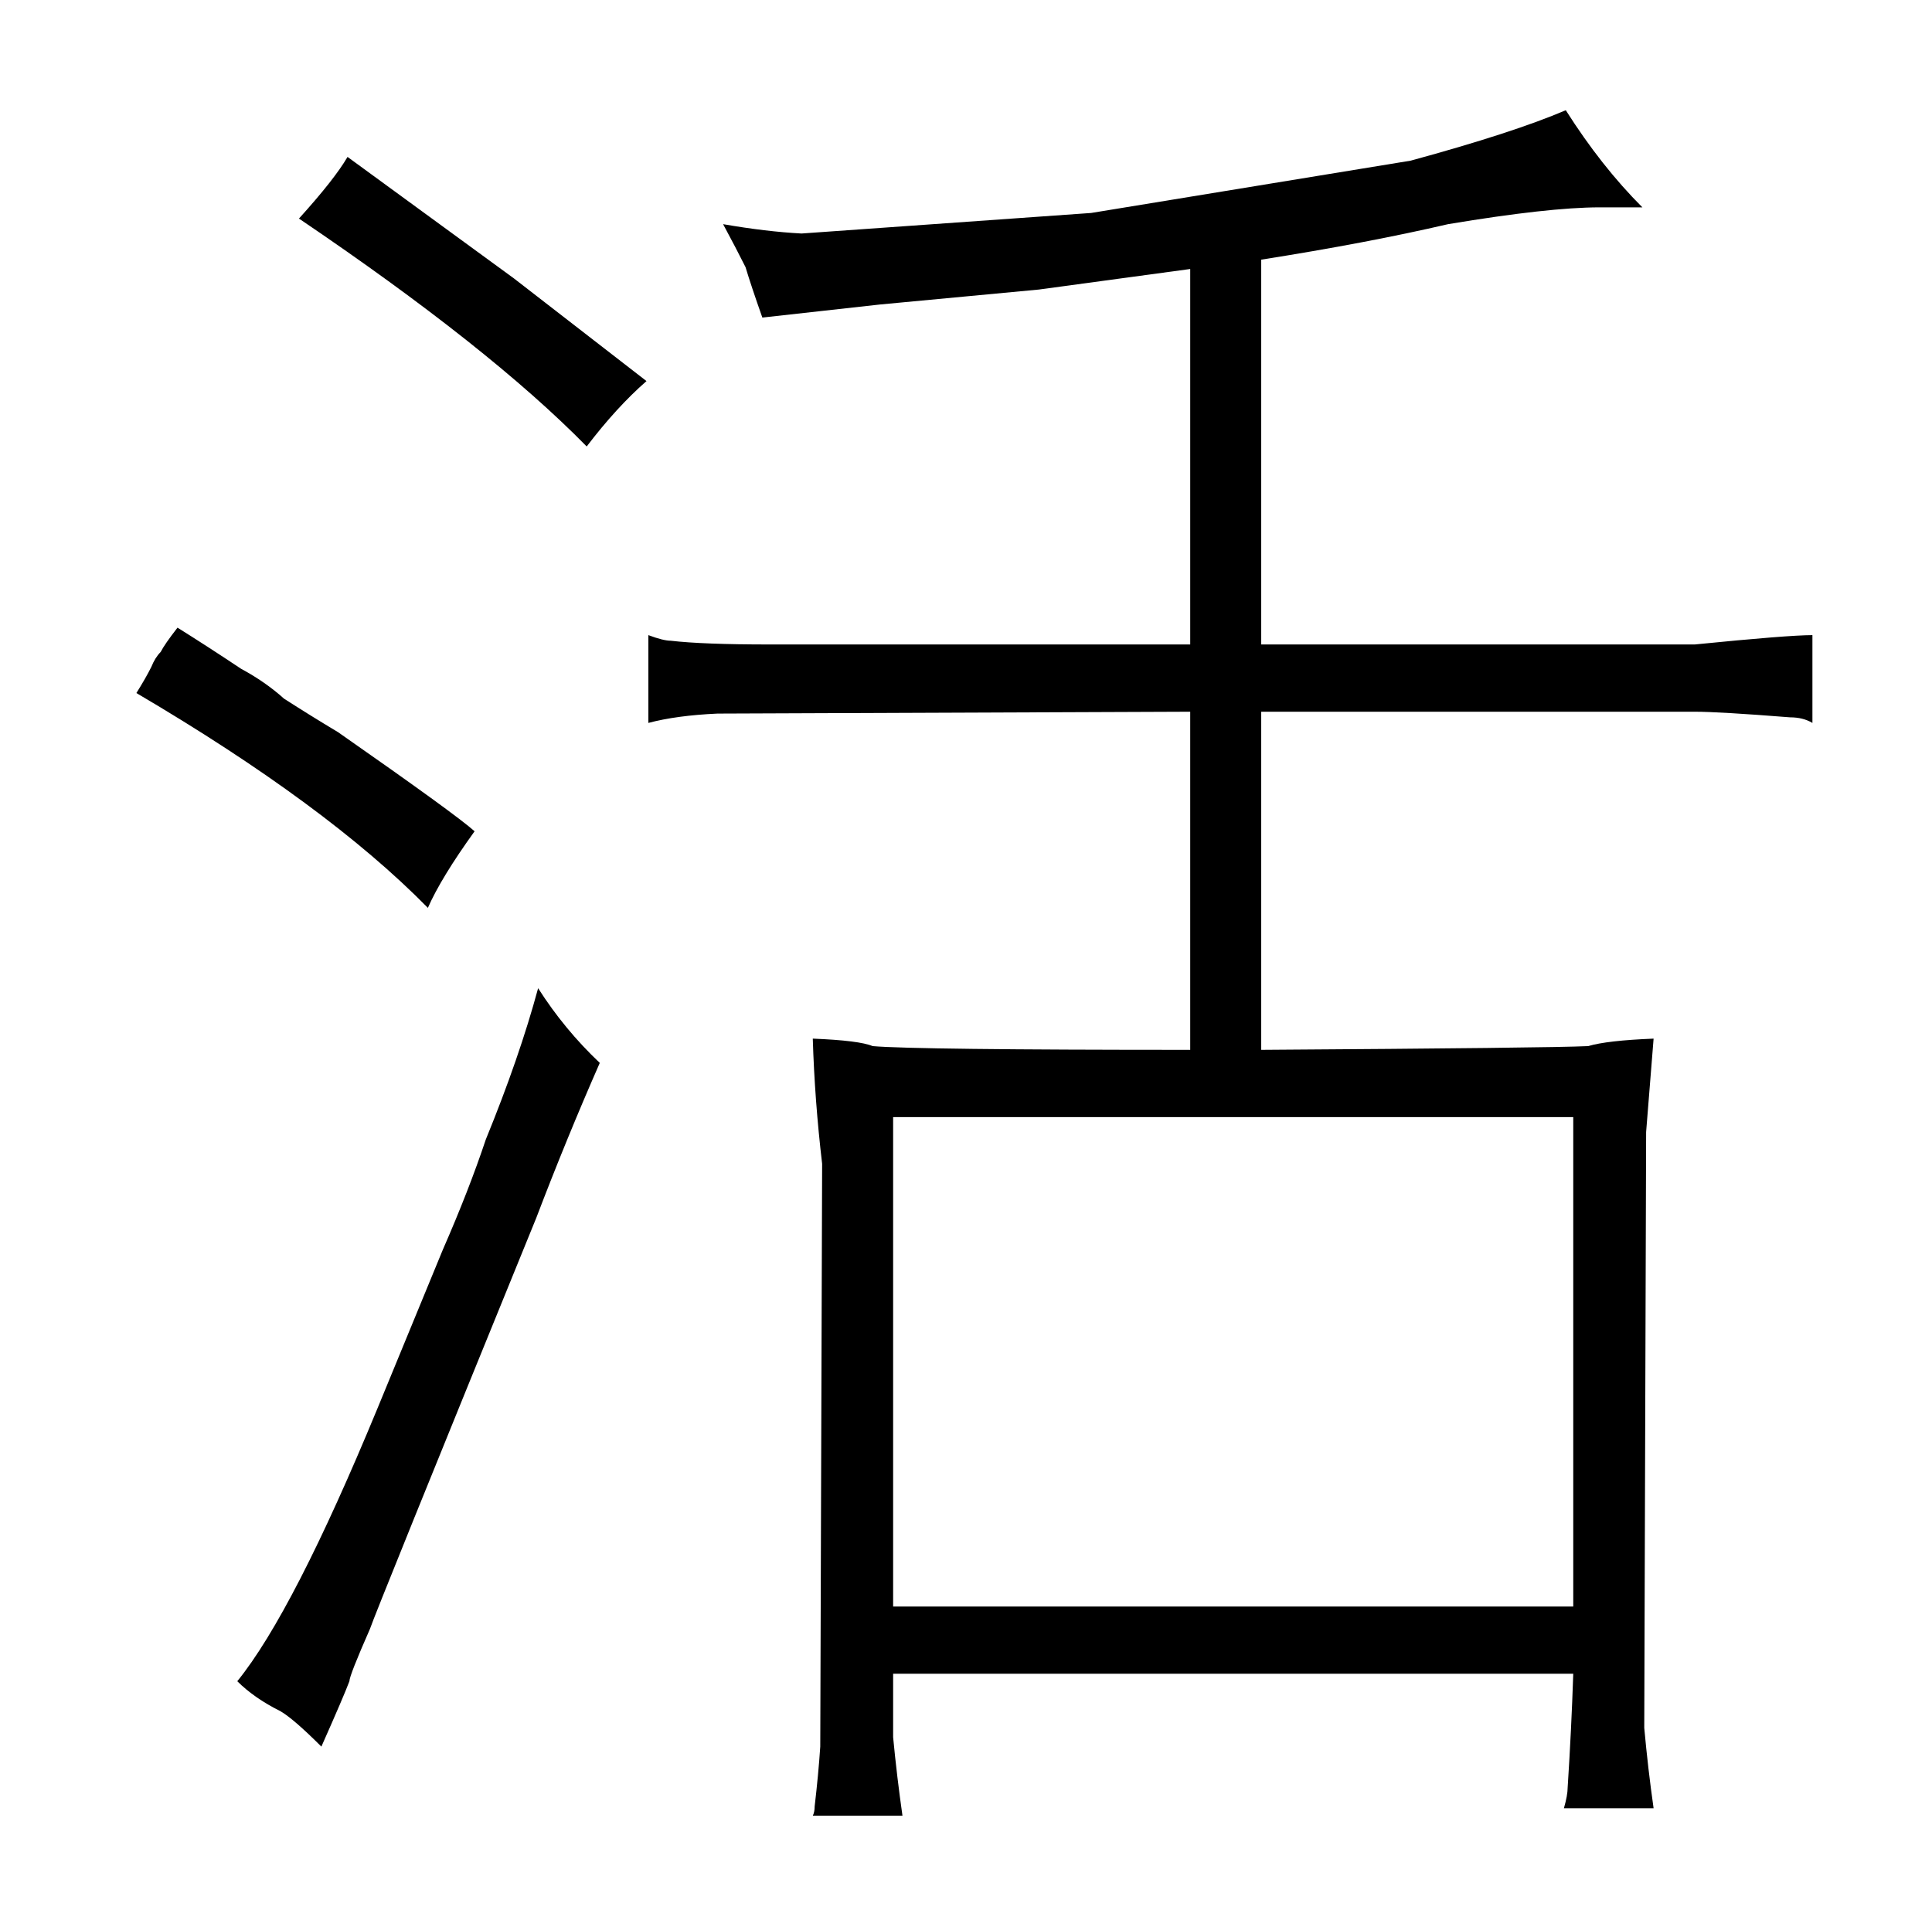 <?xml version="1.0" standalone="no"?>
<!DOCTYPE svg PUBLIC "-//W3C//DTD SVG 1.1//EN" "http://www.w3.org/Graphics/SVG/1.1/DTD/svg11.dtd" >
<svg xmlns="http://www.w3.org/2000/svg" xmlns:xlink="http://www.w3.org/1999/xlink" version="1.1" viewBox="-10 0 1034 1024">
  <g transform="matrix(1 0 0 -1 0 820)">
   <path fill="currentColor"
d="M627 475h-225q-36 0 -53 2q-4 0 -12 3v-47q15 4 37 5l253 1v-181q-147 0 -170 2q-7 3 -32 4q1 -33 5 -67l-1 -312q-1 -15 -3 -32q0 -3 -1 -5h48q-3 21 -5 42v34h364q-1 -30 -3 -61q0 -4 -2 -11h48q-3 21 -5 43l1 319l4 50q-25 -1 -35 -4q-21 -1 -175 -2v181h232
q13 0 51 -3q7 0 12 -3v47q-13 0 -63 -5h-232v206q57 9 100 19q54 9 81 9h23q-22 22 -41 52q-28 -12 -83 -27l-171 -28q-126 -9 -155 -11q-19 1 -42 5q7 -13 12 -23q3 -10 9 -27l63 7q42 4 85 8l81 11v-201zM468 -40v262h364v-262h-364zM142 446q-10 9 -23 16q-18 12 -34 22
q-7 -9 -9 -13q-3 -3 -5 -8q-3 -6 -8 -14q102 -60 156 -115q7 16 25 41q-10 9 -73 53q-15 9 -29 18zM311 251q-19 18 -33 40q-10 -37 -28 -81q-9 -27 -23 -59l-35 -85q-45 -109 -75 -146q9 -9 23 -16q7 -4 22 -19q12 27 15 35q0 3 11 28q3 9 89 220q16 42 34 83zM150 703
q102 -69 154 -122q16 21 32 35l-71 55l-89 65q-7 -12 -26 -33v0z" />
  </g>

</svg>
